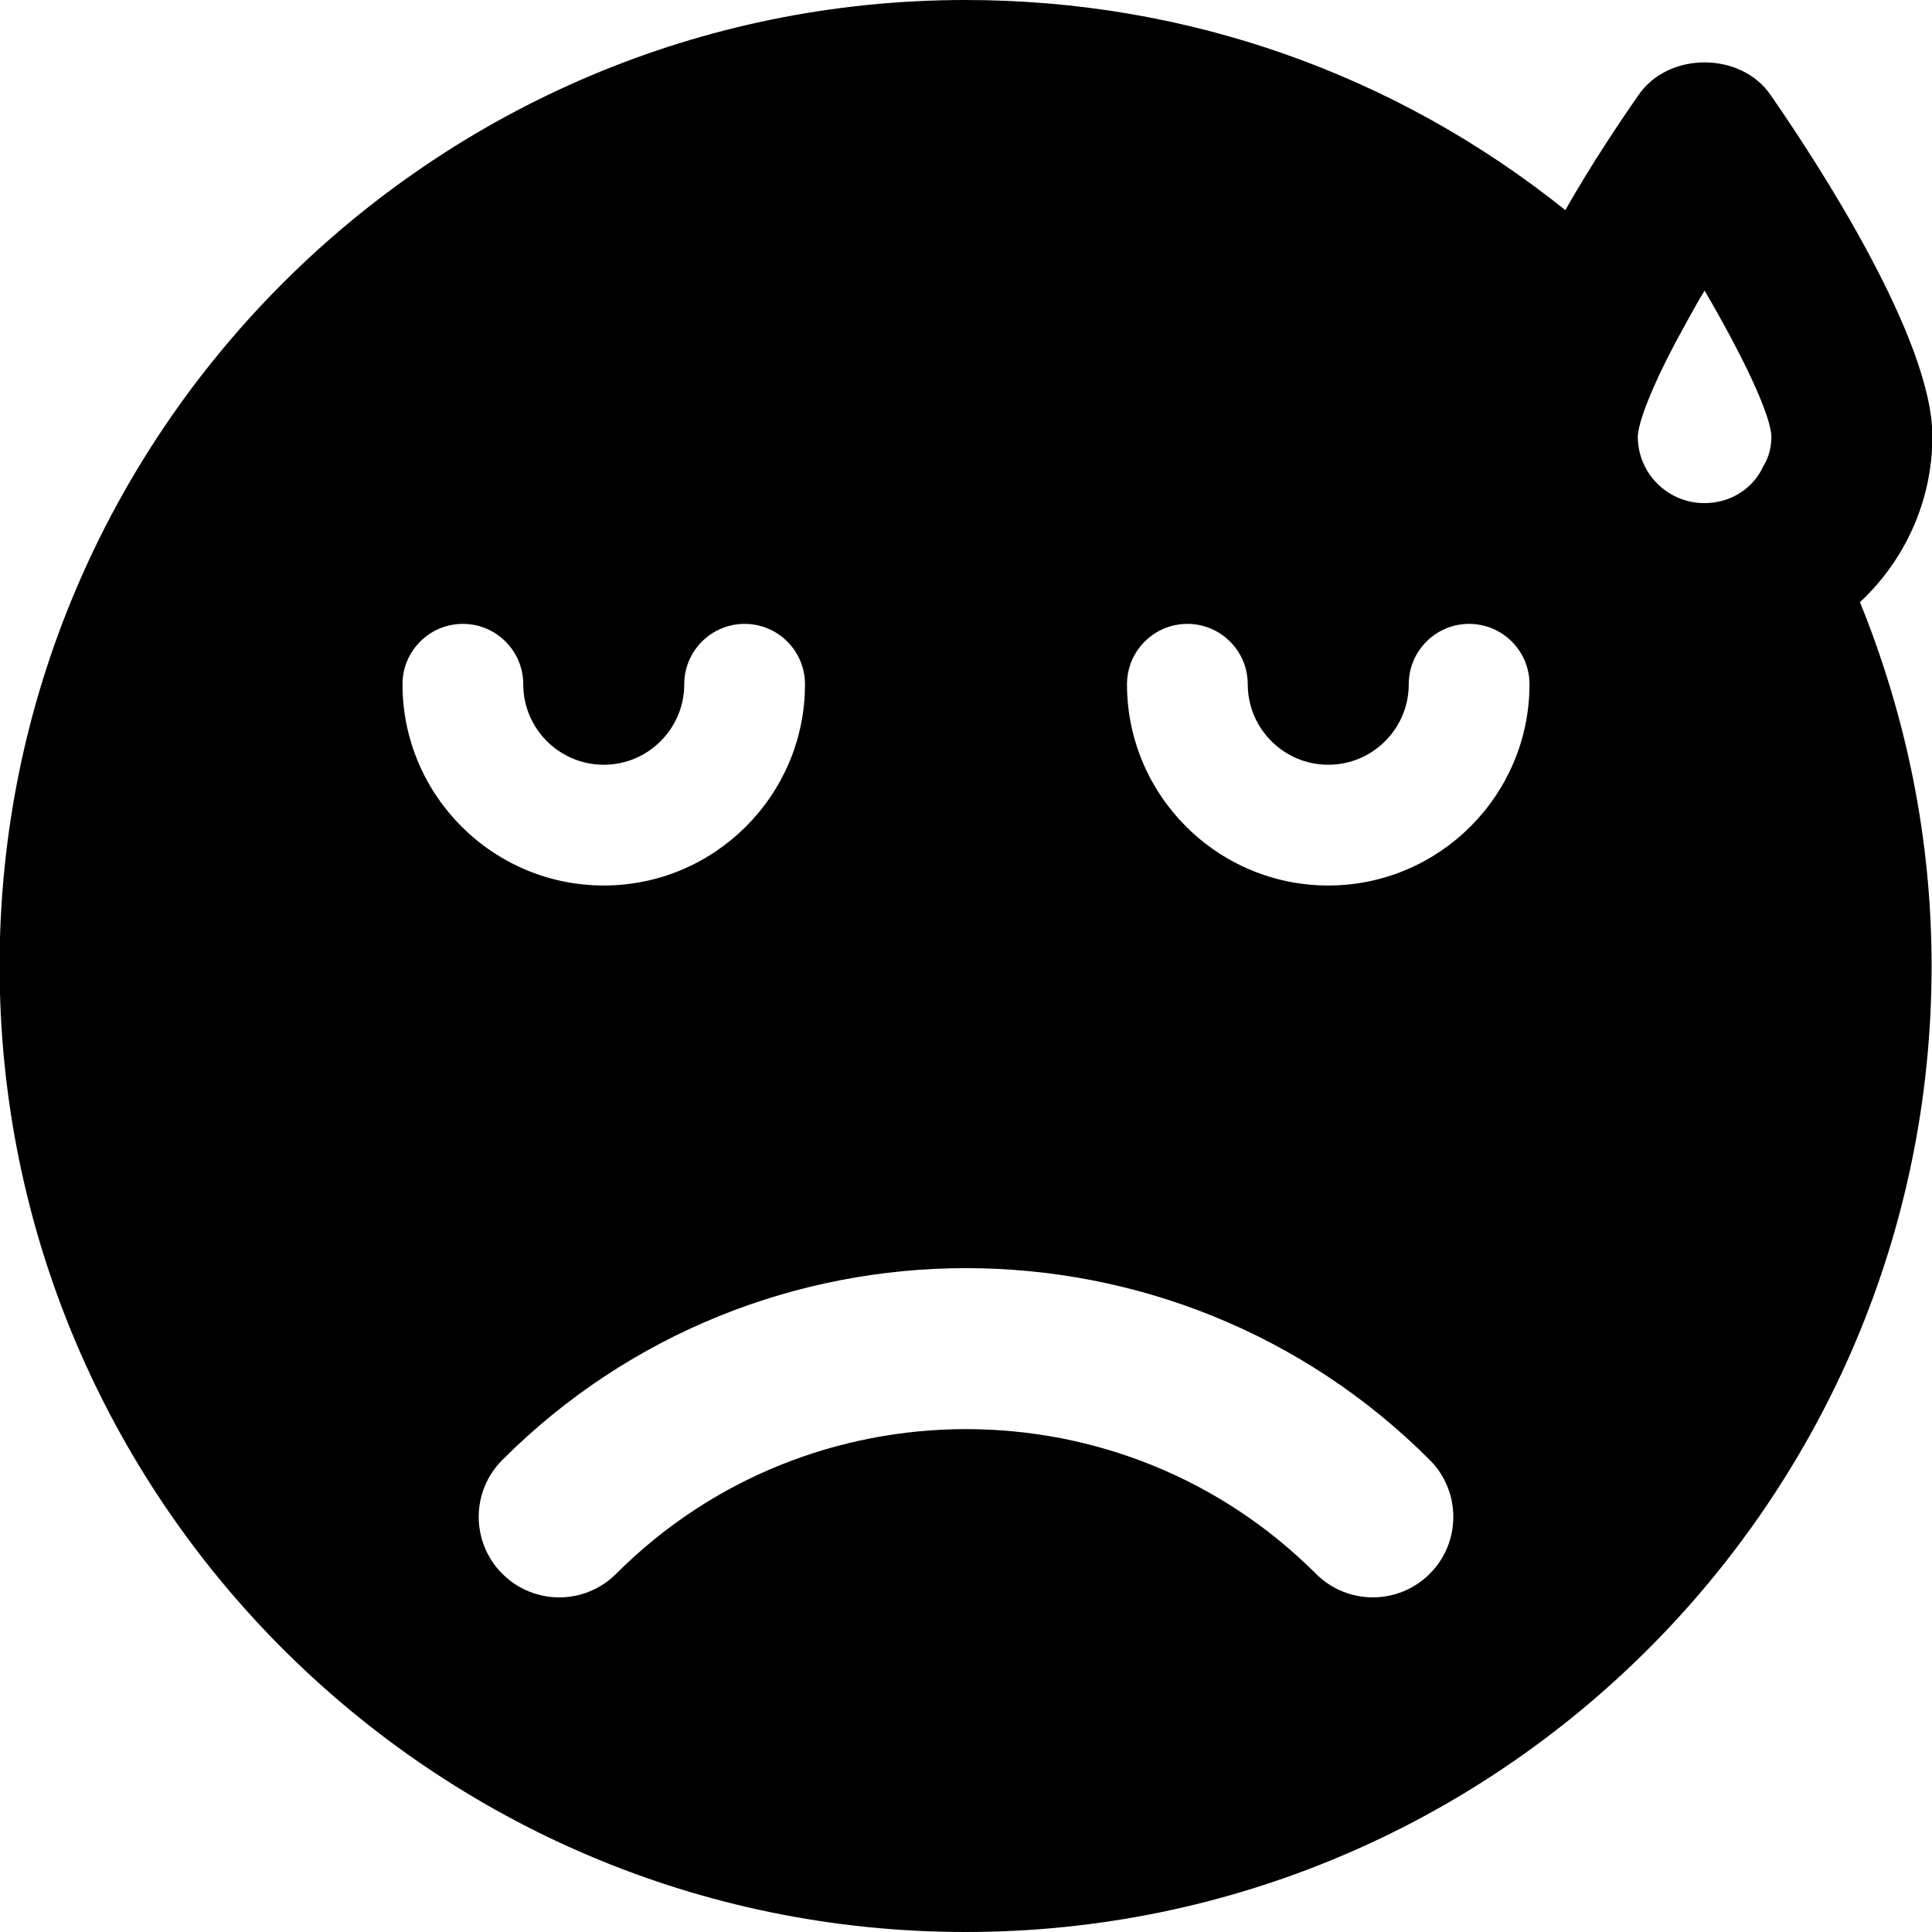 <svg id="bold_v2" enable-background="new 0 0 24 24" height="512" viewBox="0 0 24 24" width="512" xmlns="http://www.w3.org/2000/svg"><path d="m20.355 1.18c-.23.33-.58.85-.91 1.43-2.11-1.69-4.7-2.61-7.45-2.61-6.62 0-12 5.38-12 12s5.38 12 12 12 12-5.38 12-12c0-1.57-.31-3.09-.89-4.52.55-.51.9-1.25.9-2.06 0-1.2-1.4-3.36-2.01-4.24-.37-.54-1.27-.54-1.64 0zm-15.355 7.32c0-.414.336-.75.75-.75s.75.336.75.75c0 .551.448 1 1 1s1-.449 1-1c0-.414.336-.75.75-.75s.75.336.75.75c0 1.378-1.121 2.5-2.5 2.5s-2.5-1.122-2.5-2.5zm12.761 11.05c-.195.195-.451.293-.707.293s-.512-.098-.707-.293c-2.396-2.396-6.297-2.396-8.693 0-.391.391-1.023.391-1.414 0s-.391-1.023 0-1.414c3.176-3.177 8.346-3.177 11.521 0 .39.391.39 1.024 0 1.414zm-1.261-8.55c-1.379 0-2.5-1.122-2.5-2.5 0-.414.336-.75.75-.75s.75.336.75.75c0 .551.448 1 1 1s1-.449 1-1c0-.414.336-.75.75-.75s.75.336.75.75c0 1.378-1.121 2.5-2.5 2.5zm5.405-5.21c-.12.27-.4.46-.73.46-.46 0-.83-.37-.83-.83.01-.19.18-.62.46-1.15.11-.2.23-.43.37-.66.48.82.82 1.54.83 1.81 0 .13-.03.26-.1.37z"/></svg>